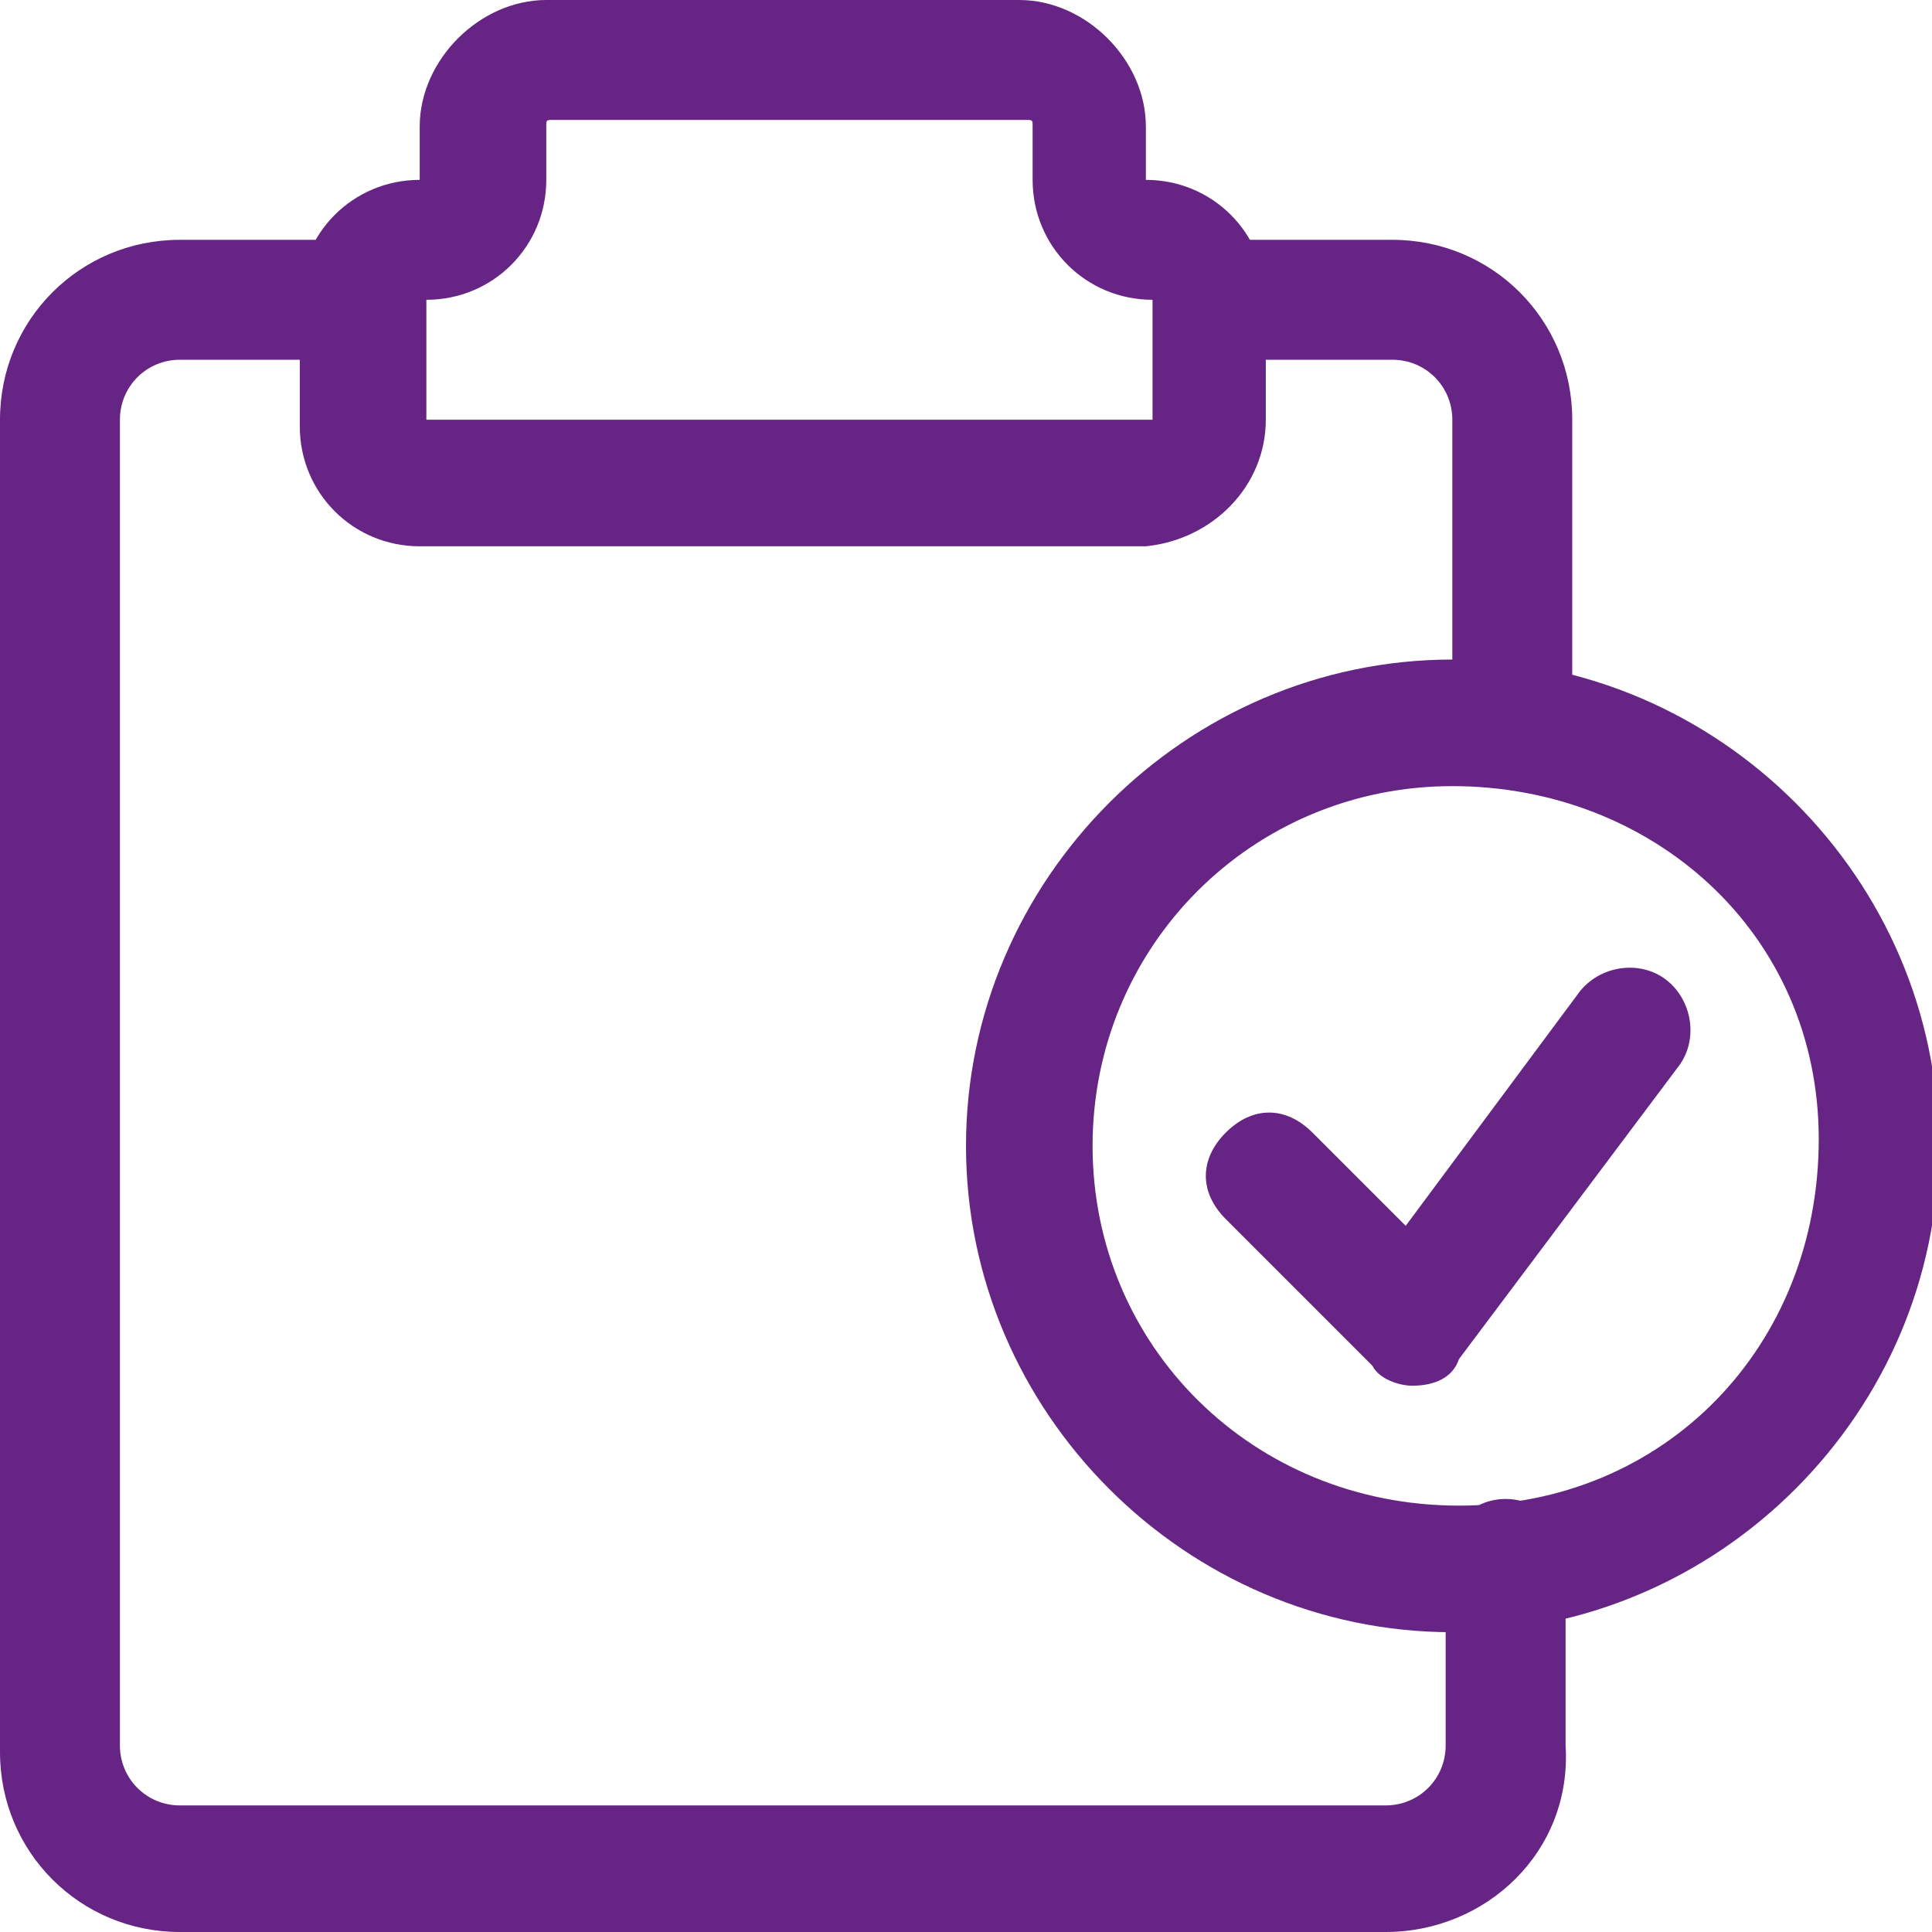 <svg xmlns="http://www.w3.org/2000/svg" viewBox="0 0 29 29"><path d="M20.8 29H2.7C1.2 29 0 27.8 0 26.3v-20c0-1.5 1.2-2.7 2.7-2.7h2.7c.5 0 .9.4.9.9s-.4.9-.9.9H2.7c-.5 0-.9.4-.9.9v19.9c0 .5.4.9.9.9h18.1c.5 0 .9-.4.9-.9v-2.8c0-.5.4-.9.9-.9s.9.4.9.9v2.8c.1 1.6-1.2 2.8-2.7 2.8zm1.9-17.2c-.5 0-.9-.4-.9-.9V6.3c0-.5-.4-.9-.9-.9h-2.7c-.5 0-.9-.4-.9-.9s.4-.9.9-.9h2.7c1.5 0 2.7 1.2 2.7 2.7v4.5c0 .6-.4 1-.9 1zm-5.5-3.6H6.3c-1 0-1.8-.8-1.8-1.8V4.5c0-1 .8-1.8 1.8-1.8v-.8C6.3.9 7.2 0 8.2 0h7.1c1 0 1.9.9 1.9 1.9v.8c1 0 1.8.8 1.8 1.8v1.8c0 1-.8 1.8-1.8 1.9zM8.3 1.8c-.1 0-.1 0-.1.1v.8c0 1-.8 1.8-1.8 1.8v1.8h10.9V4.5c-1 0-1.8-.8-1.8-1.8v-.8c0-.1 0-.1-.1-.1H8.3zm13.5 22.7c-4 0-7.3-3.3-7.3-7.3s3.3-7.3 7.3-7.3 7.3 3.3 7.3 7.3-3.3 7.3-7.3 7.3zm0-12.7c-3 0-5.4 2.4-5.4 5.4s2.4 5.4 5.5 5.4 5.4-2.4 5.4-5.5-2.5-5.3-5.5-5.3zm-.6 9c-.2 0-.5-.1-.6-.3l-2.2-2.2c-.4-.4-.4-.9 0-1.3s.9-.4 1.3 0l1.4 1.4 2.6-3.5c.3-.4.9-.5 1.3-.2s.5.9.2 1.3l-3.3 4.4c-.1.3-.4.4-.7.4.1 0 0 0 0 0z" fill="#662484"/></svg>